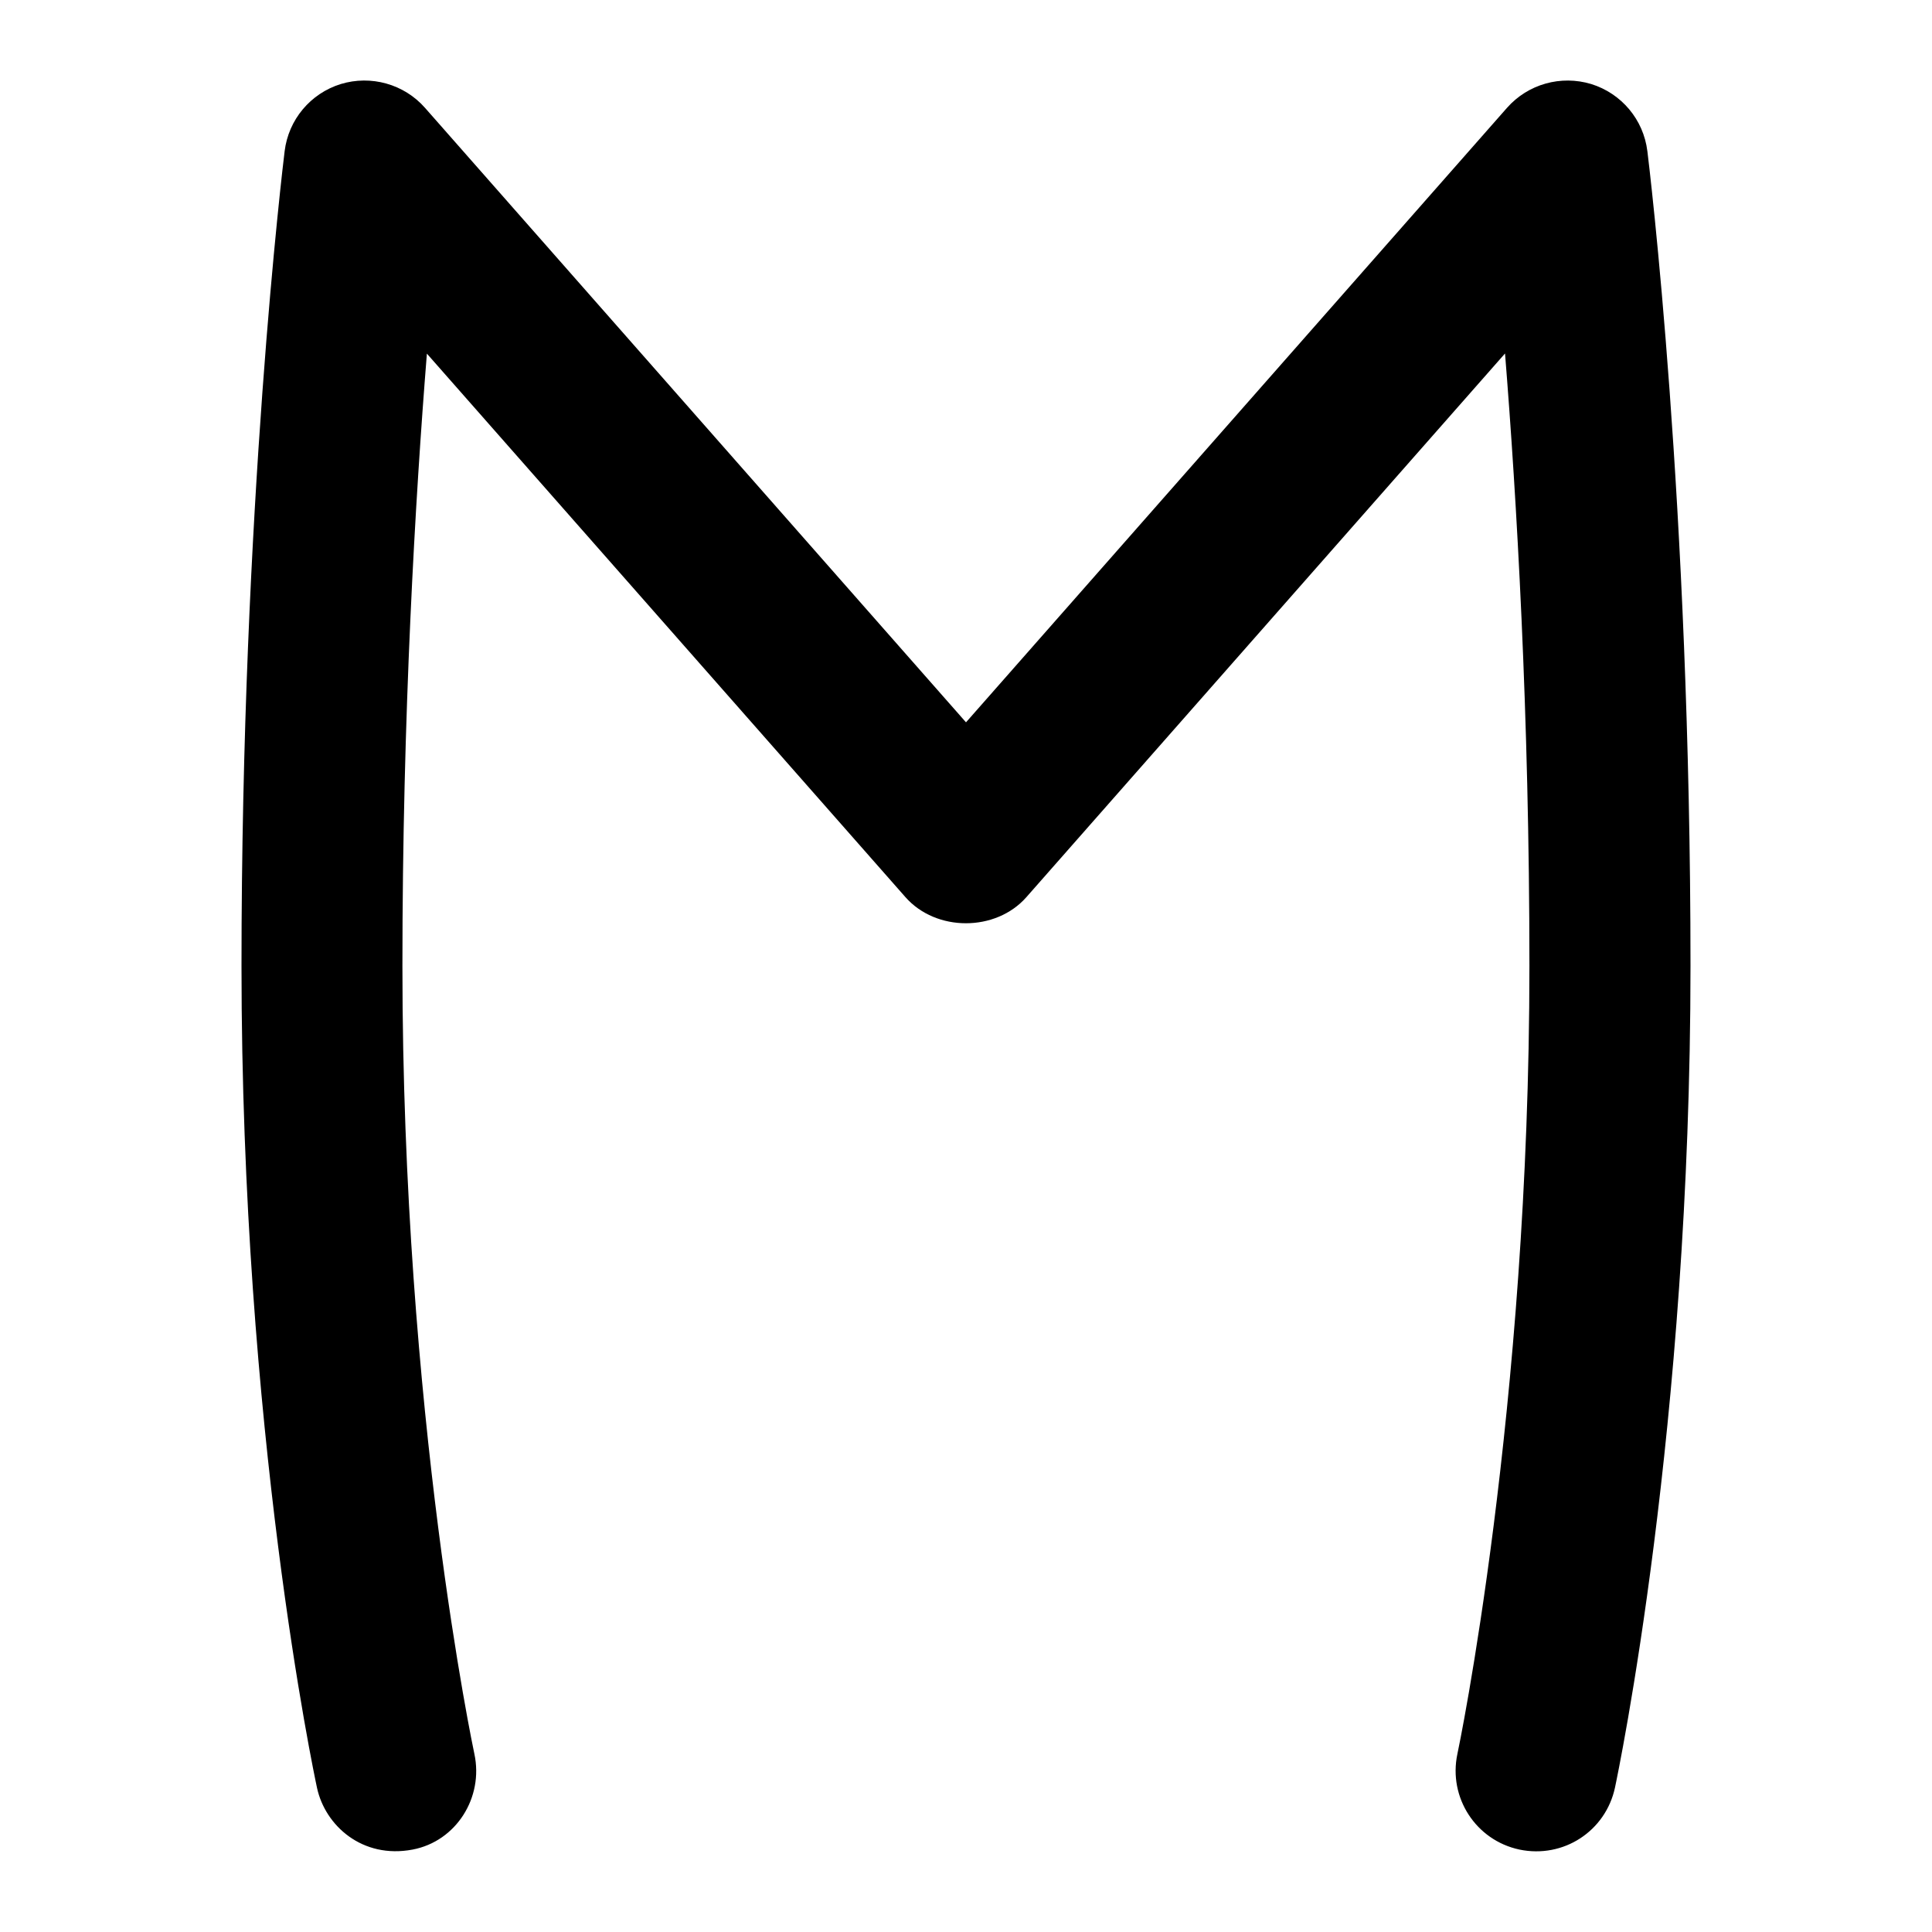 <svg id="Layer_1" viewBox="0 0 24 24" xmlns="http://www.w3.org/2000/svg" data-name="Layer 1"><path d="m20.464 1.877c-.048-.391-.321-.716-.697-.833-.377-.114-.785 0-1.046.295l-6.721 7.634-6.721-7.634c-.261-.296-.672-.409-1.046-.295-.377.117-.649.443-.697.833-.022.178-.536 4.428-.536 10.122 0 5.786.9 10.033.938 10.21.101.469.563.886 1.188.767.542-.103.883-.648.767-1.188-.009-.042-.894-4.214-.894-9.79 0-3.11.161-5.816.304-7.605l5.945 6.752c.381.432 1.121.432 1.502 0l5.946-6.754c.143 1.78.303 4.476.303 7.607 0 5.515-.885 9.75-.895 9.792-.114.54.23 1.071.771 1.186.548.114 1.071-.23 1.187-.77.038-.18.938-4.471.938-10.208s-.514-9.947-.536-10.123z"/></svg>